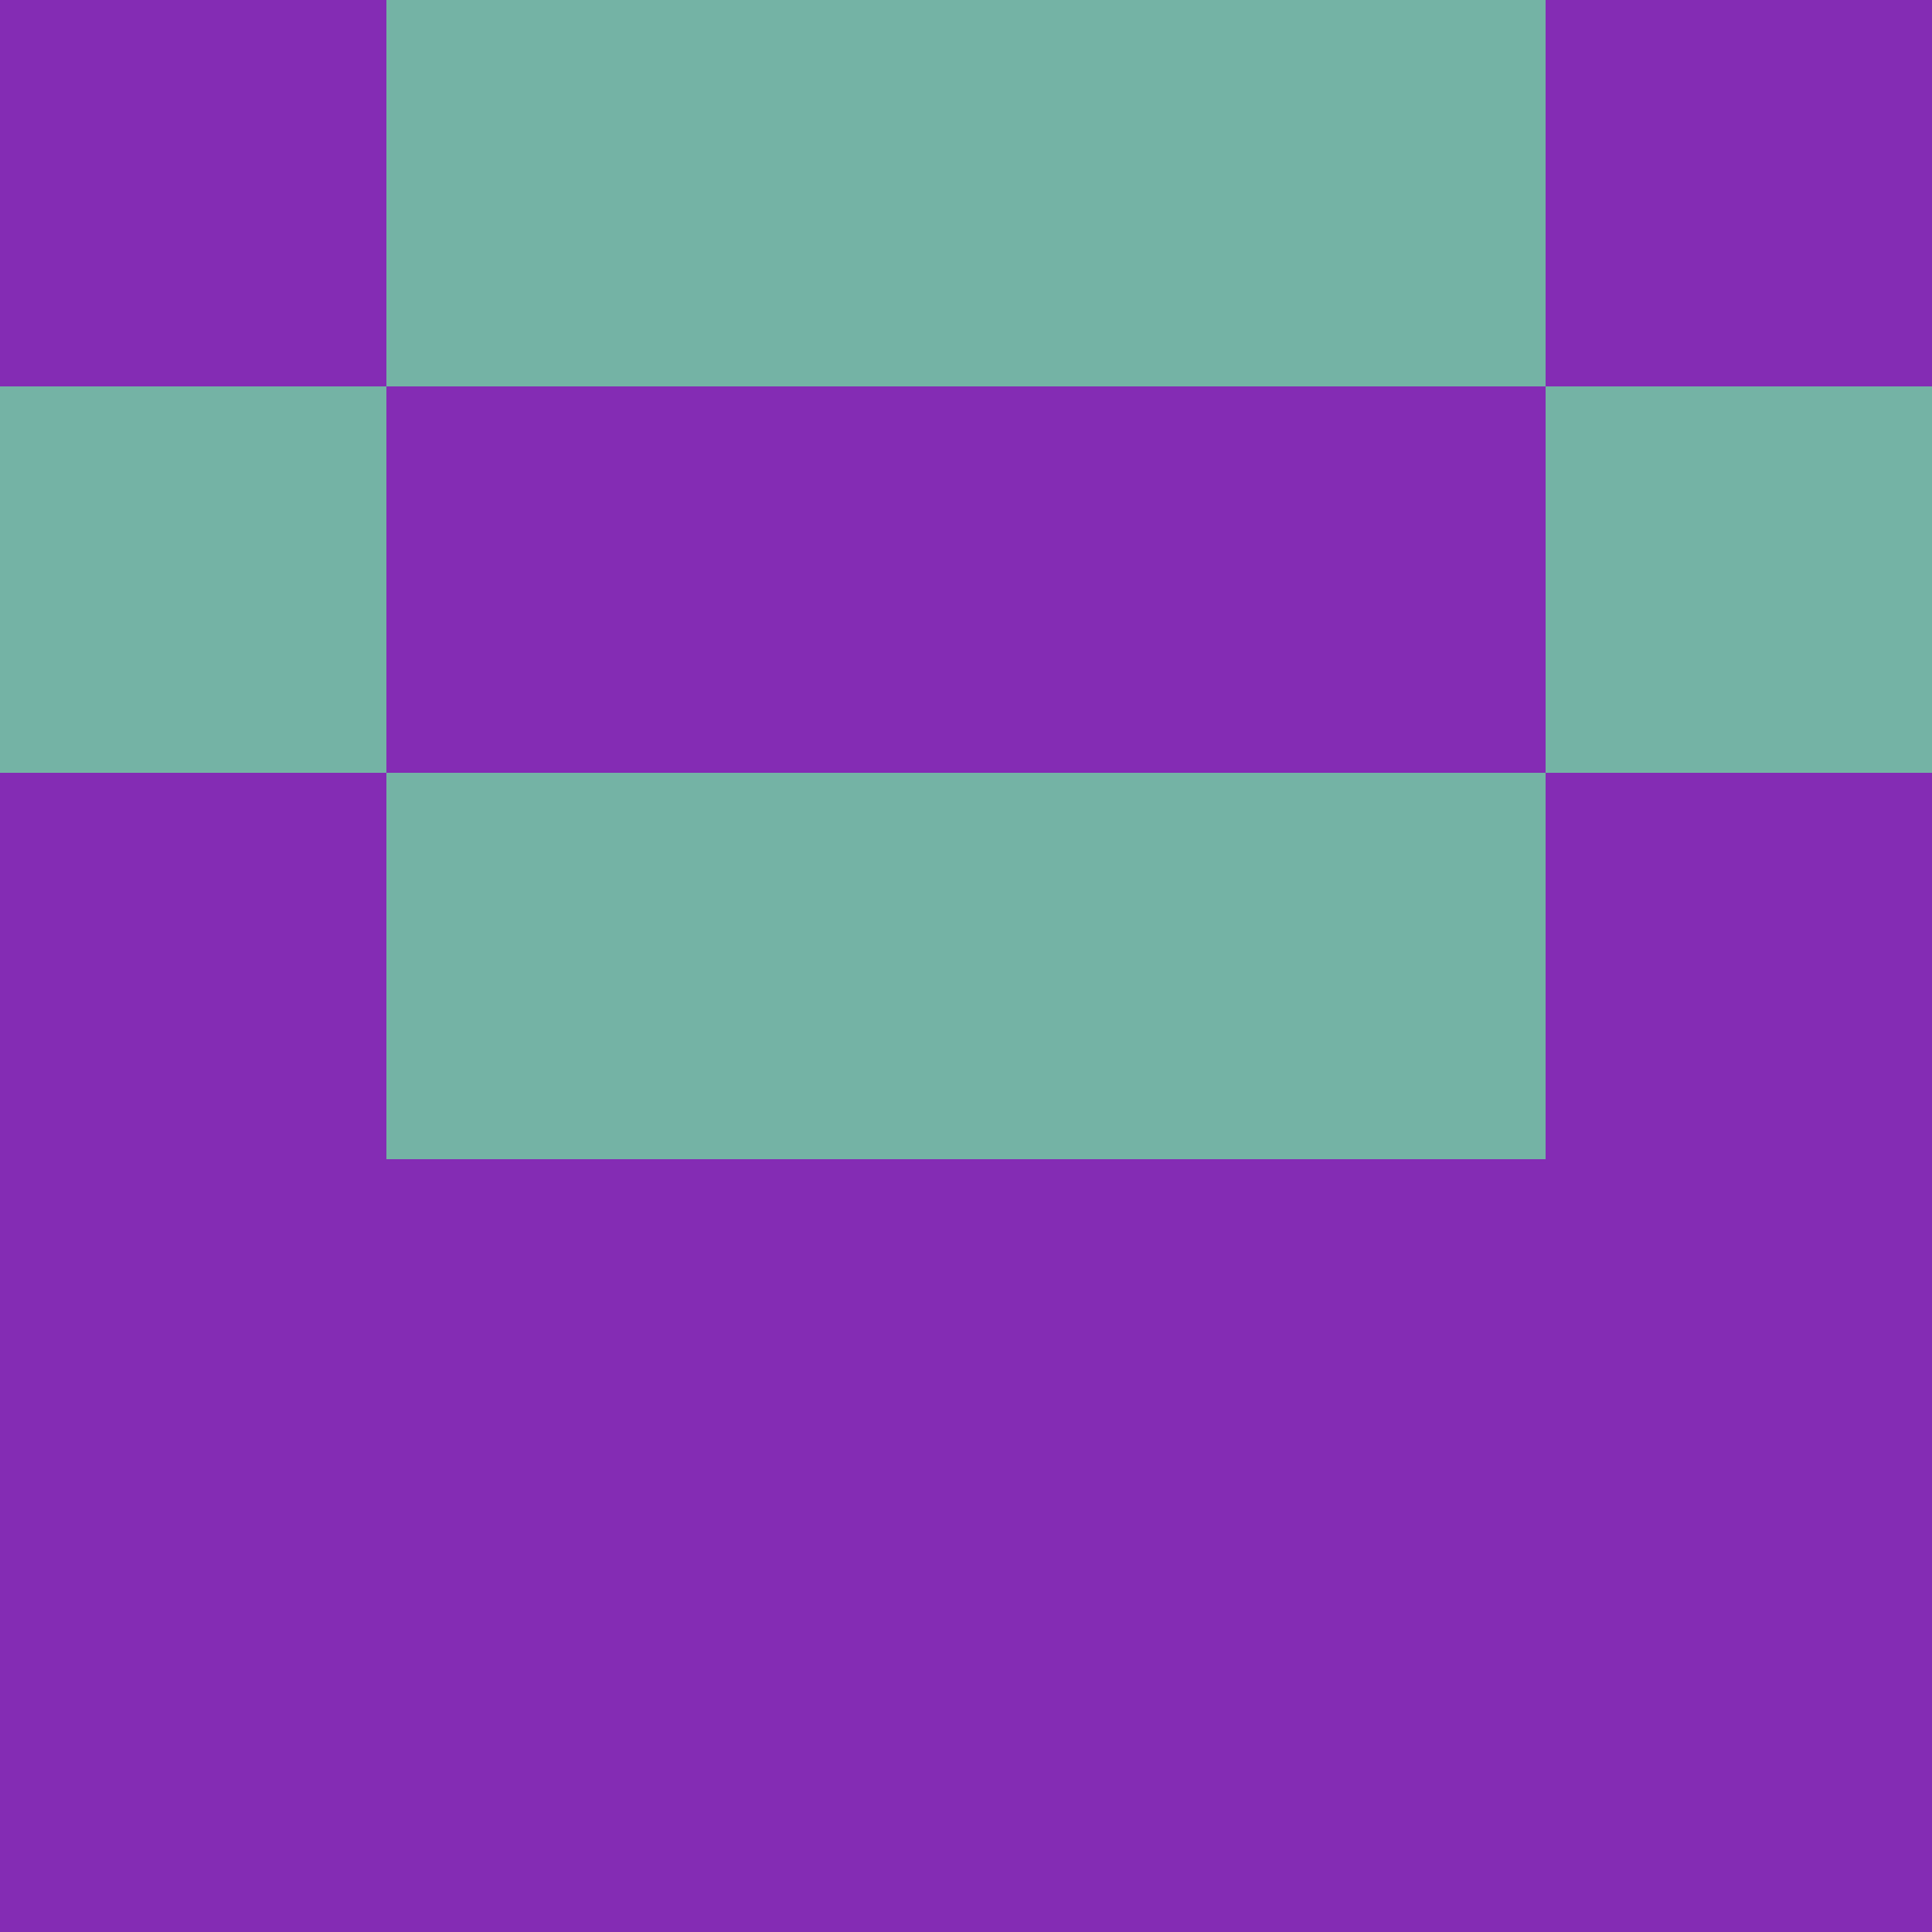 <?xml version="1.0" encoding="utf-8"?>
<!DOCTYPE svg PUBLIC "-//W3C//DTD SVG 20010904//EN"
        "http://www.w3.org/TR/2001/REC-SVG-20010904/DTD/svg10.dtd">

<svg width="400" height="400" viewBox="0 0 5 5"
    xmlns="http://www.w3.org/2000/svg"
    xmlns:xlink="http://www.w3.org/1999/xlink">
            <rect x="0" y="0" width="1" height="1" fill="#842CB4" />
        <rect x="0" y="1" width="1" height="1" fill="#74B3A5" />
        <rect x="0" y="2" width="1" height="1" fill="#842CB4" />
        <rect x="0" y="3" width="1" height="1" fill="#842CB4" />
        <rect x="0" y="4" width="1" height="1" fill="#842CB4" />
                <rect x="1" y="0" width="1" height="1" fill="#74B3A5" />
        <rect x="1" y="1" width="1" height="1" fill="#842CB4" />
        <rect x="1" y="2" width="1" height="1" fill="#74B3A5" />
        <rect x="1" y="3" width="1" height="1" fill="#842CB4" />
        <rect x="1" y="4" width="1" height="1" fill="#842CB4" />
                <rect x="2" y="0" width="1" height="1" fill="#74B3A5" />
        <rect x="2" y="1" width="1" height="1" fill="#842CB4" />
        <rect x="2" y="2" width="1" height="1" fill="#74B3A5" />
        <rect x="2" y="3" width="1" height="1" fill="#842CB4" />
        <rect x="2" y="4" width="1" height="1" fill="#842CB4" />
                <rect x="3" y="0" width="1" height="1" fill="#74B3A5" />
        <rect x="3" y="1" width="1" height="1" fill="#842CB4" />
        <rect x="3" y="2" width="1" height="1" fill="#74B3A5" />
        <rect x="3" y="3" width="1" height="1" fill="#842CB4" />
        <rect x="3" y="4" width="1" height="1" fill="#842CB4" />
                <rect x="4" y="0" width="1" height="1" fill="#842CB4" />
        <rect x="4" y="1" width="1" height="1" fill="#74B3A5" />
        <rect x="4" y="2" width="1" height="1" fill="#842CB4" />
        <rect x="4" y="3" width="1" height="1" fill="#842CB4" />
        <rect x="4" y="4" width="1" height="1" fill="#842CB4" />
        
</svg>


